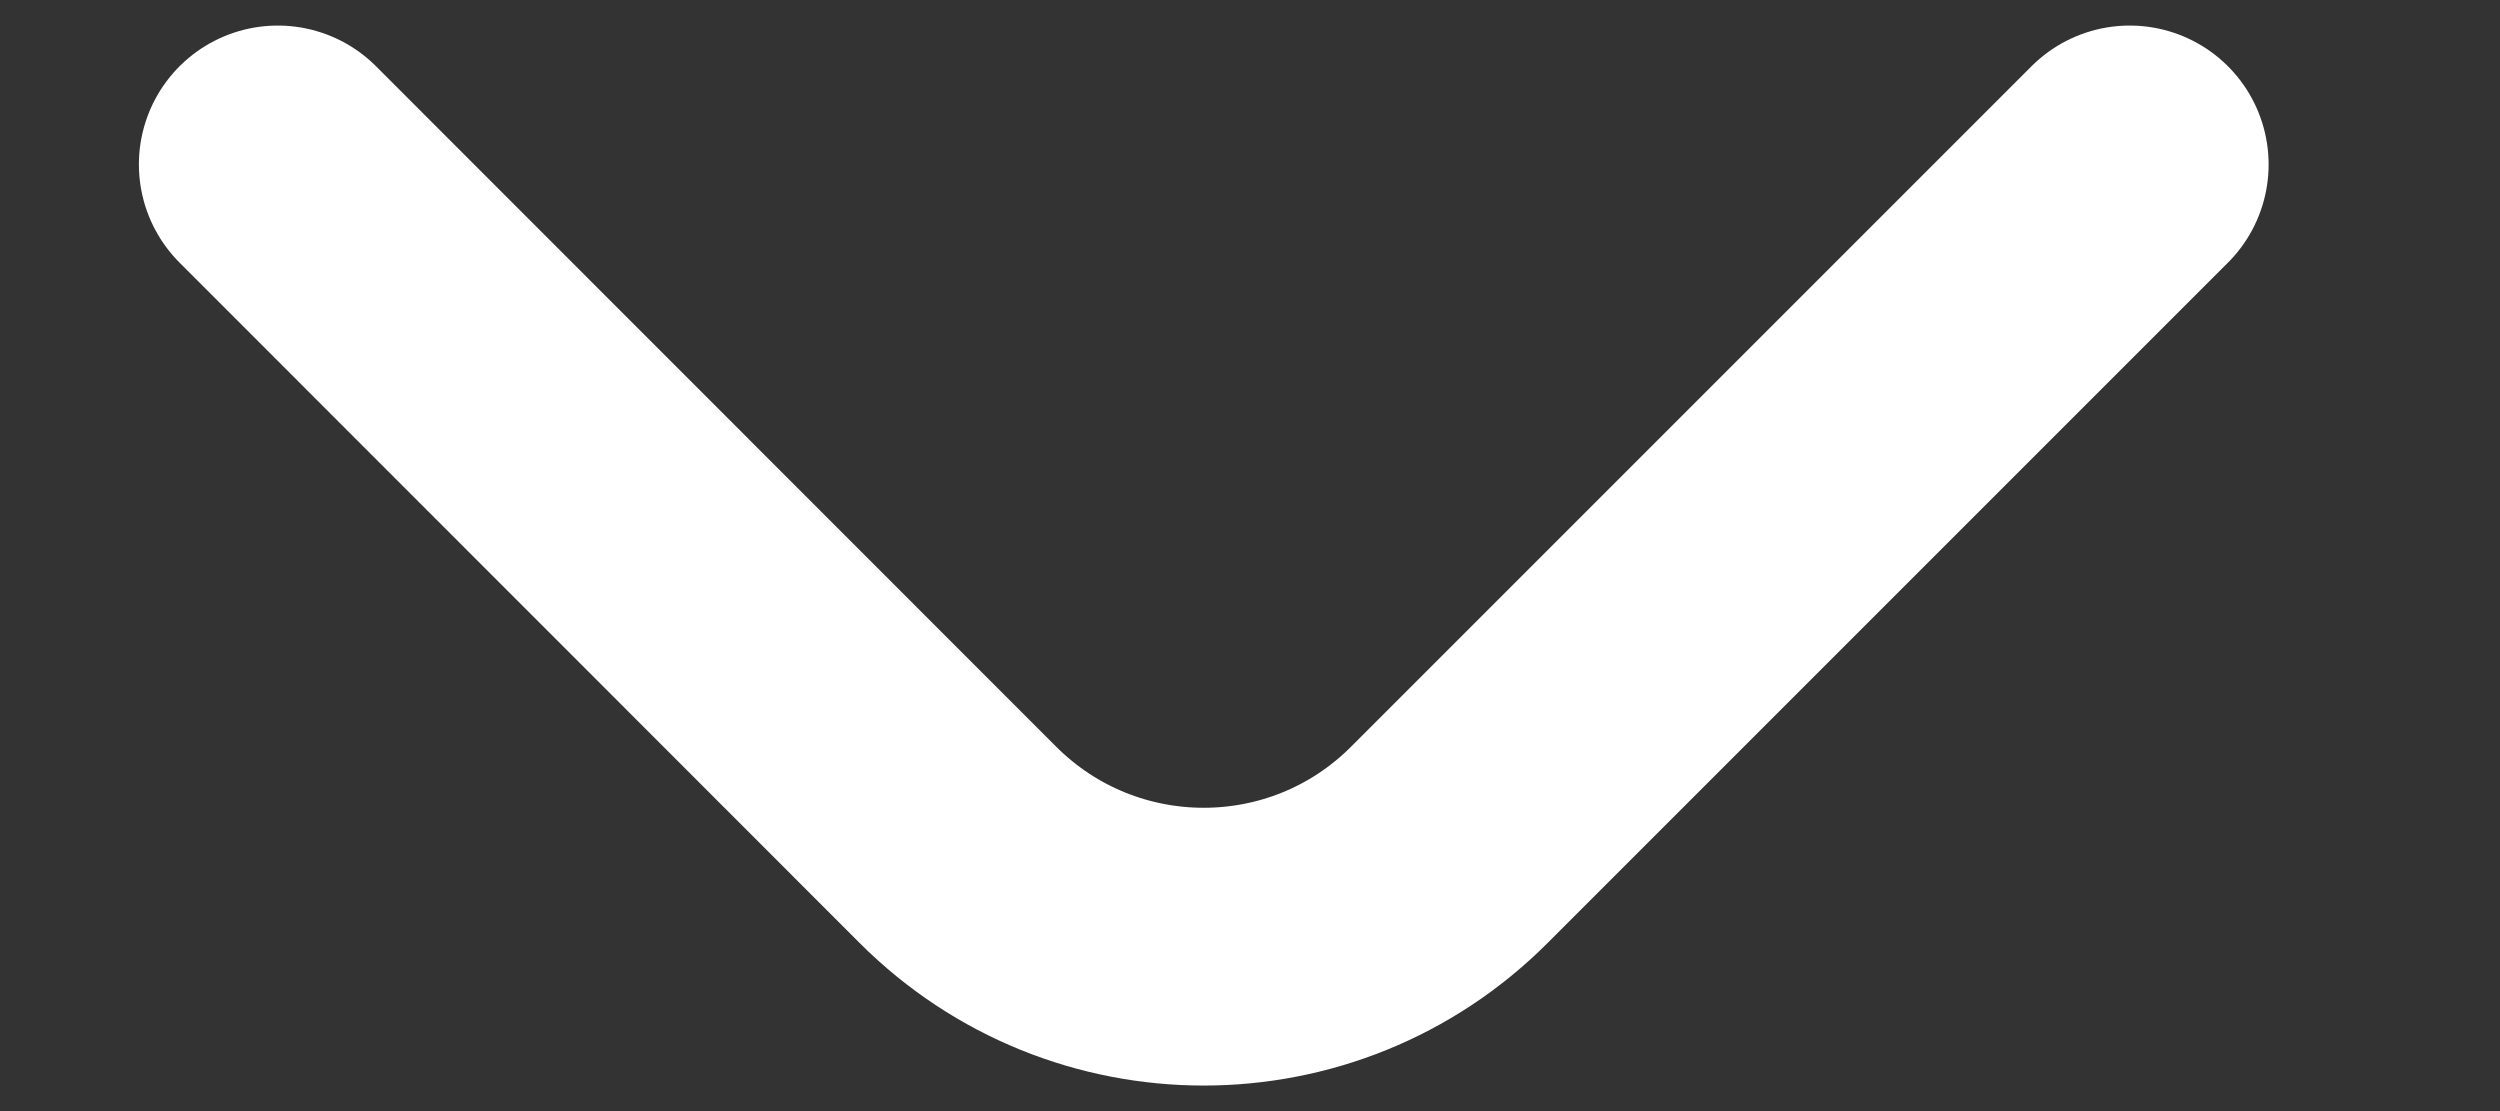 <svg width="9" height="4" viewBox="0 0 9 4" fill="none" xmlns="http://www.w3.org/2000/svg">
<rect x="0" y="0" width="9" height="4" fill="#333333" stroke="none"/>
<path d="M7.667 0.592L5.217 3.042C4.729 3.53 3.938 3.53 3.449 3.042L1 0.592" stroke="white" stroke-linecap="round" stroke-linejoin="round"/>
</svg>

